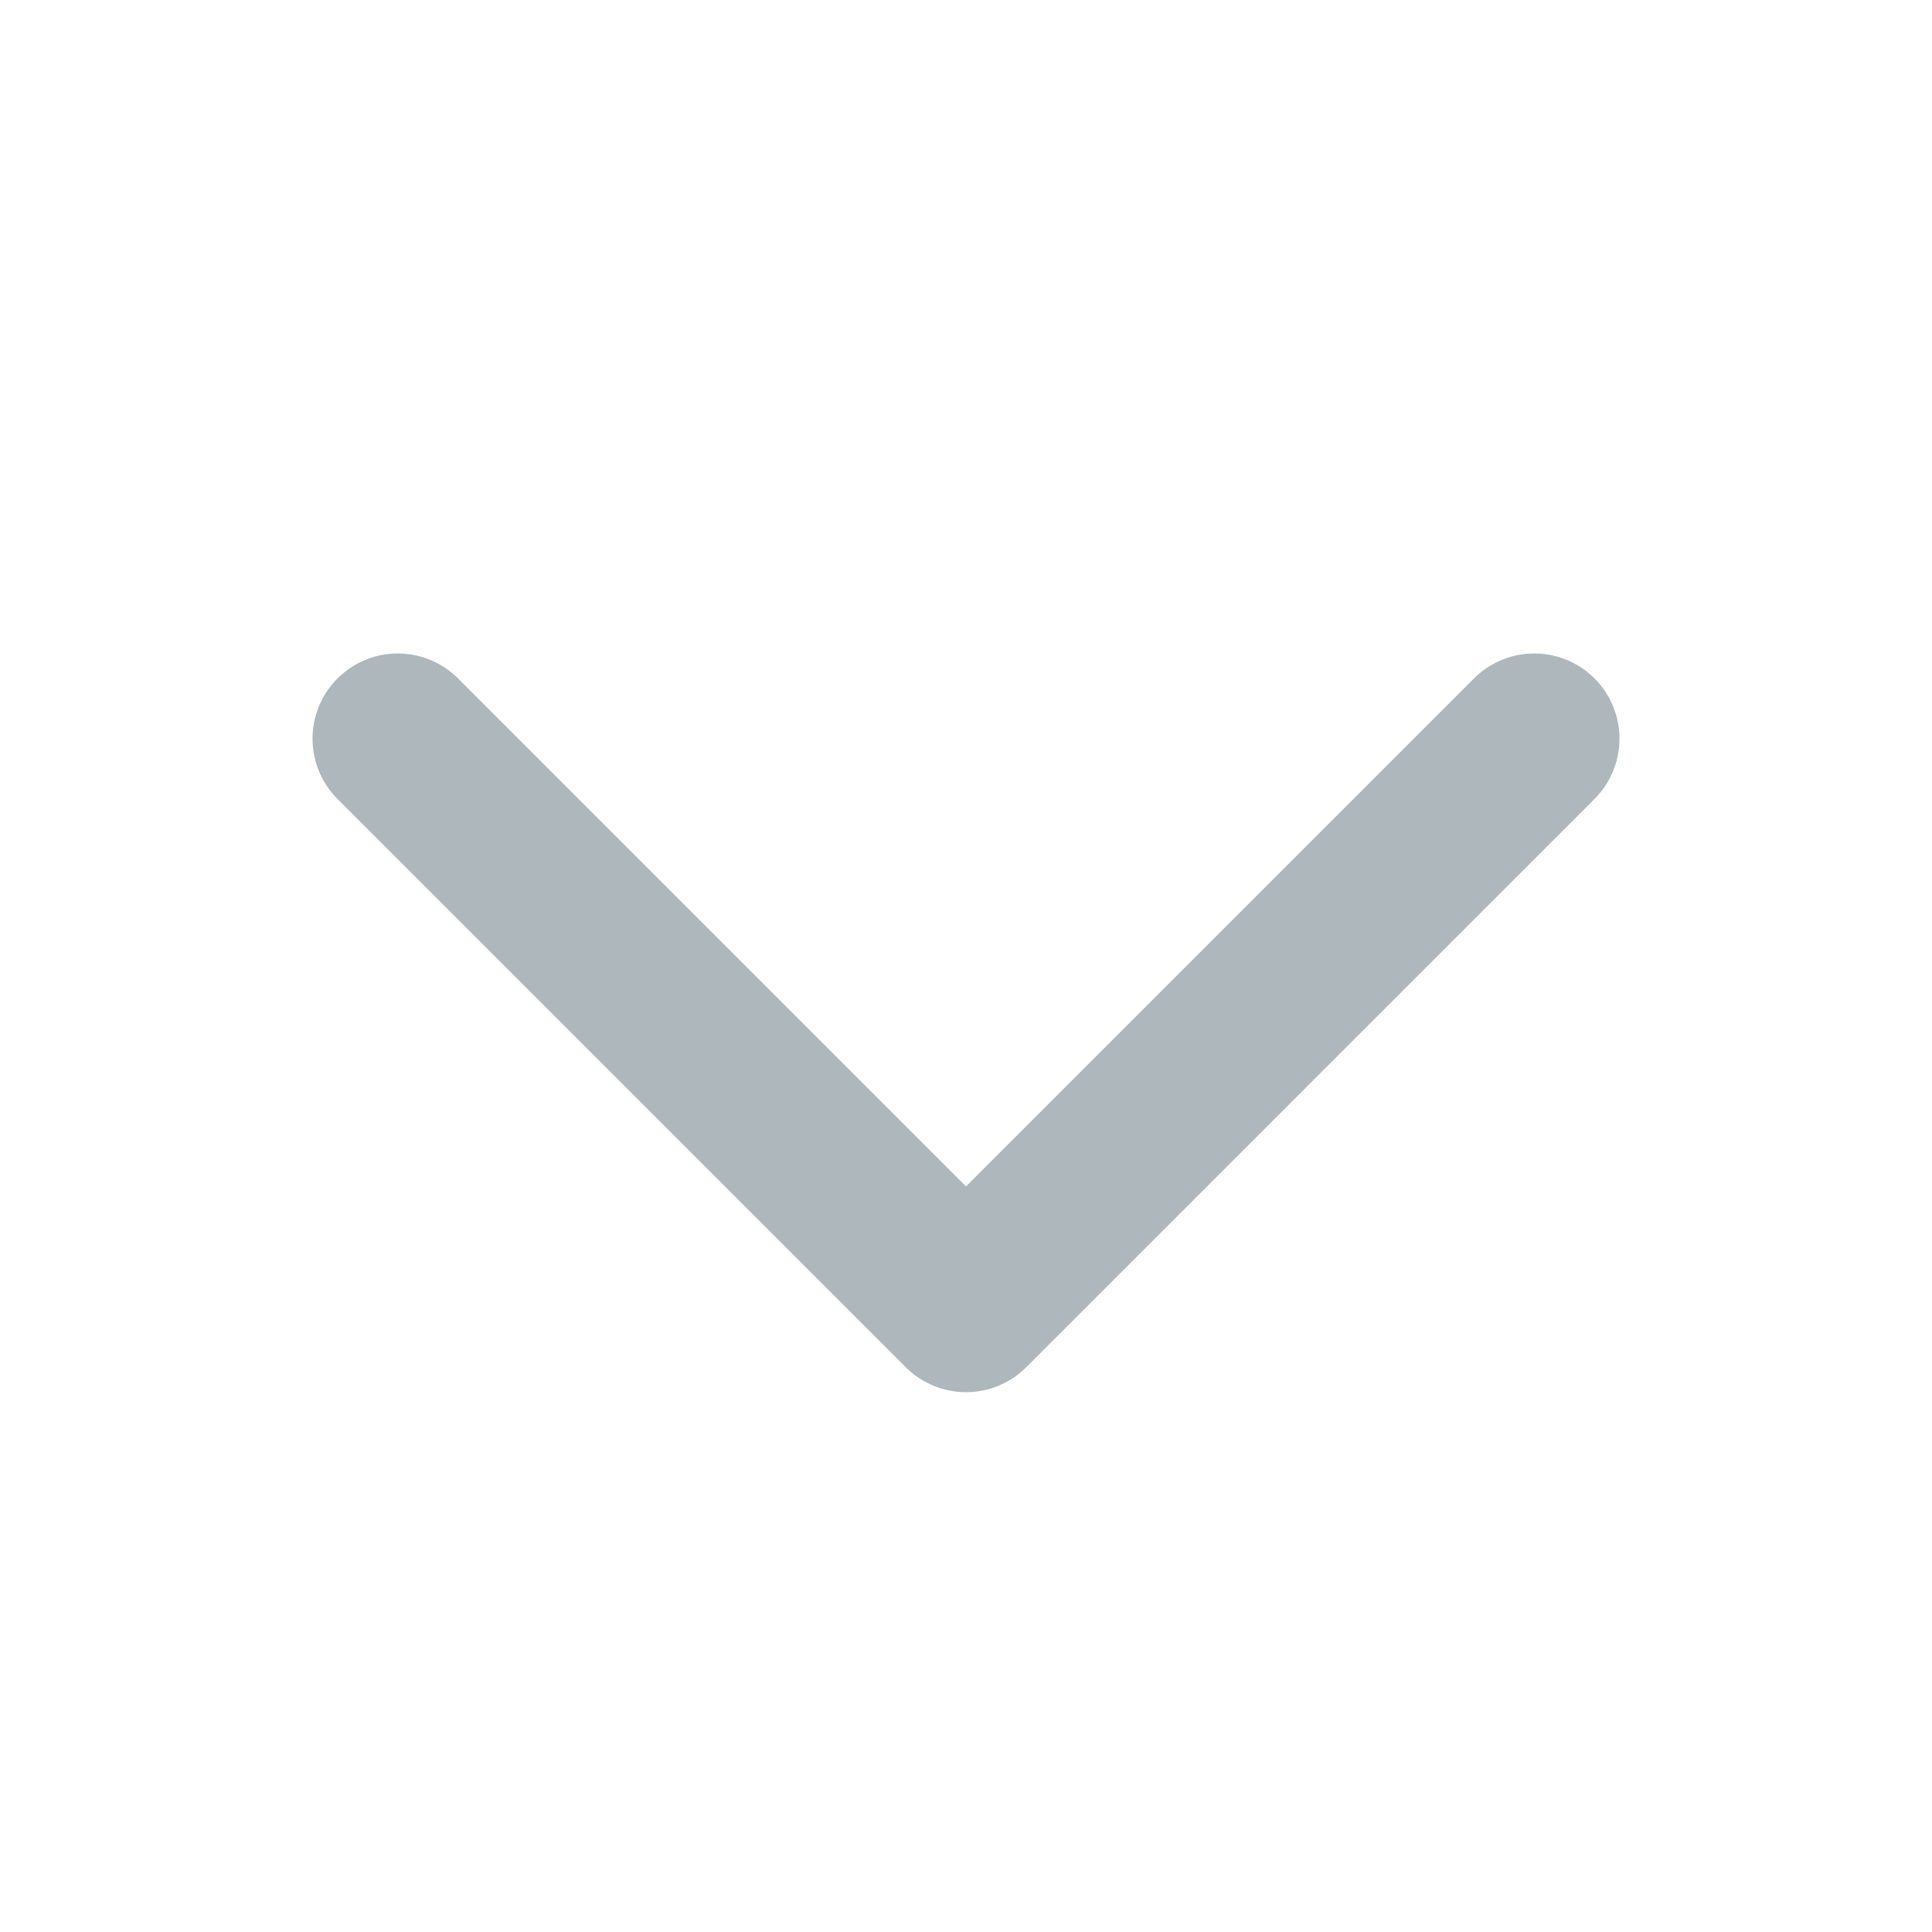 <svg width="17" height="17" viewBox="0 0 17 17" fill="none" xmlns="http://www.w3.org/2000/svg">
<path d="M13.5 6.5L8.5 11.5L3.5 6.5" stroke="#ADB7BC" stroke-width="1.5" stroke-linecap="round" stroke-linejoin="round"/>
</svg>
